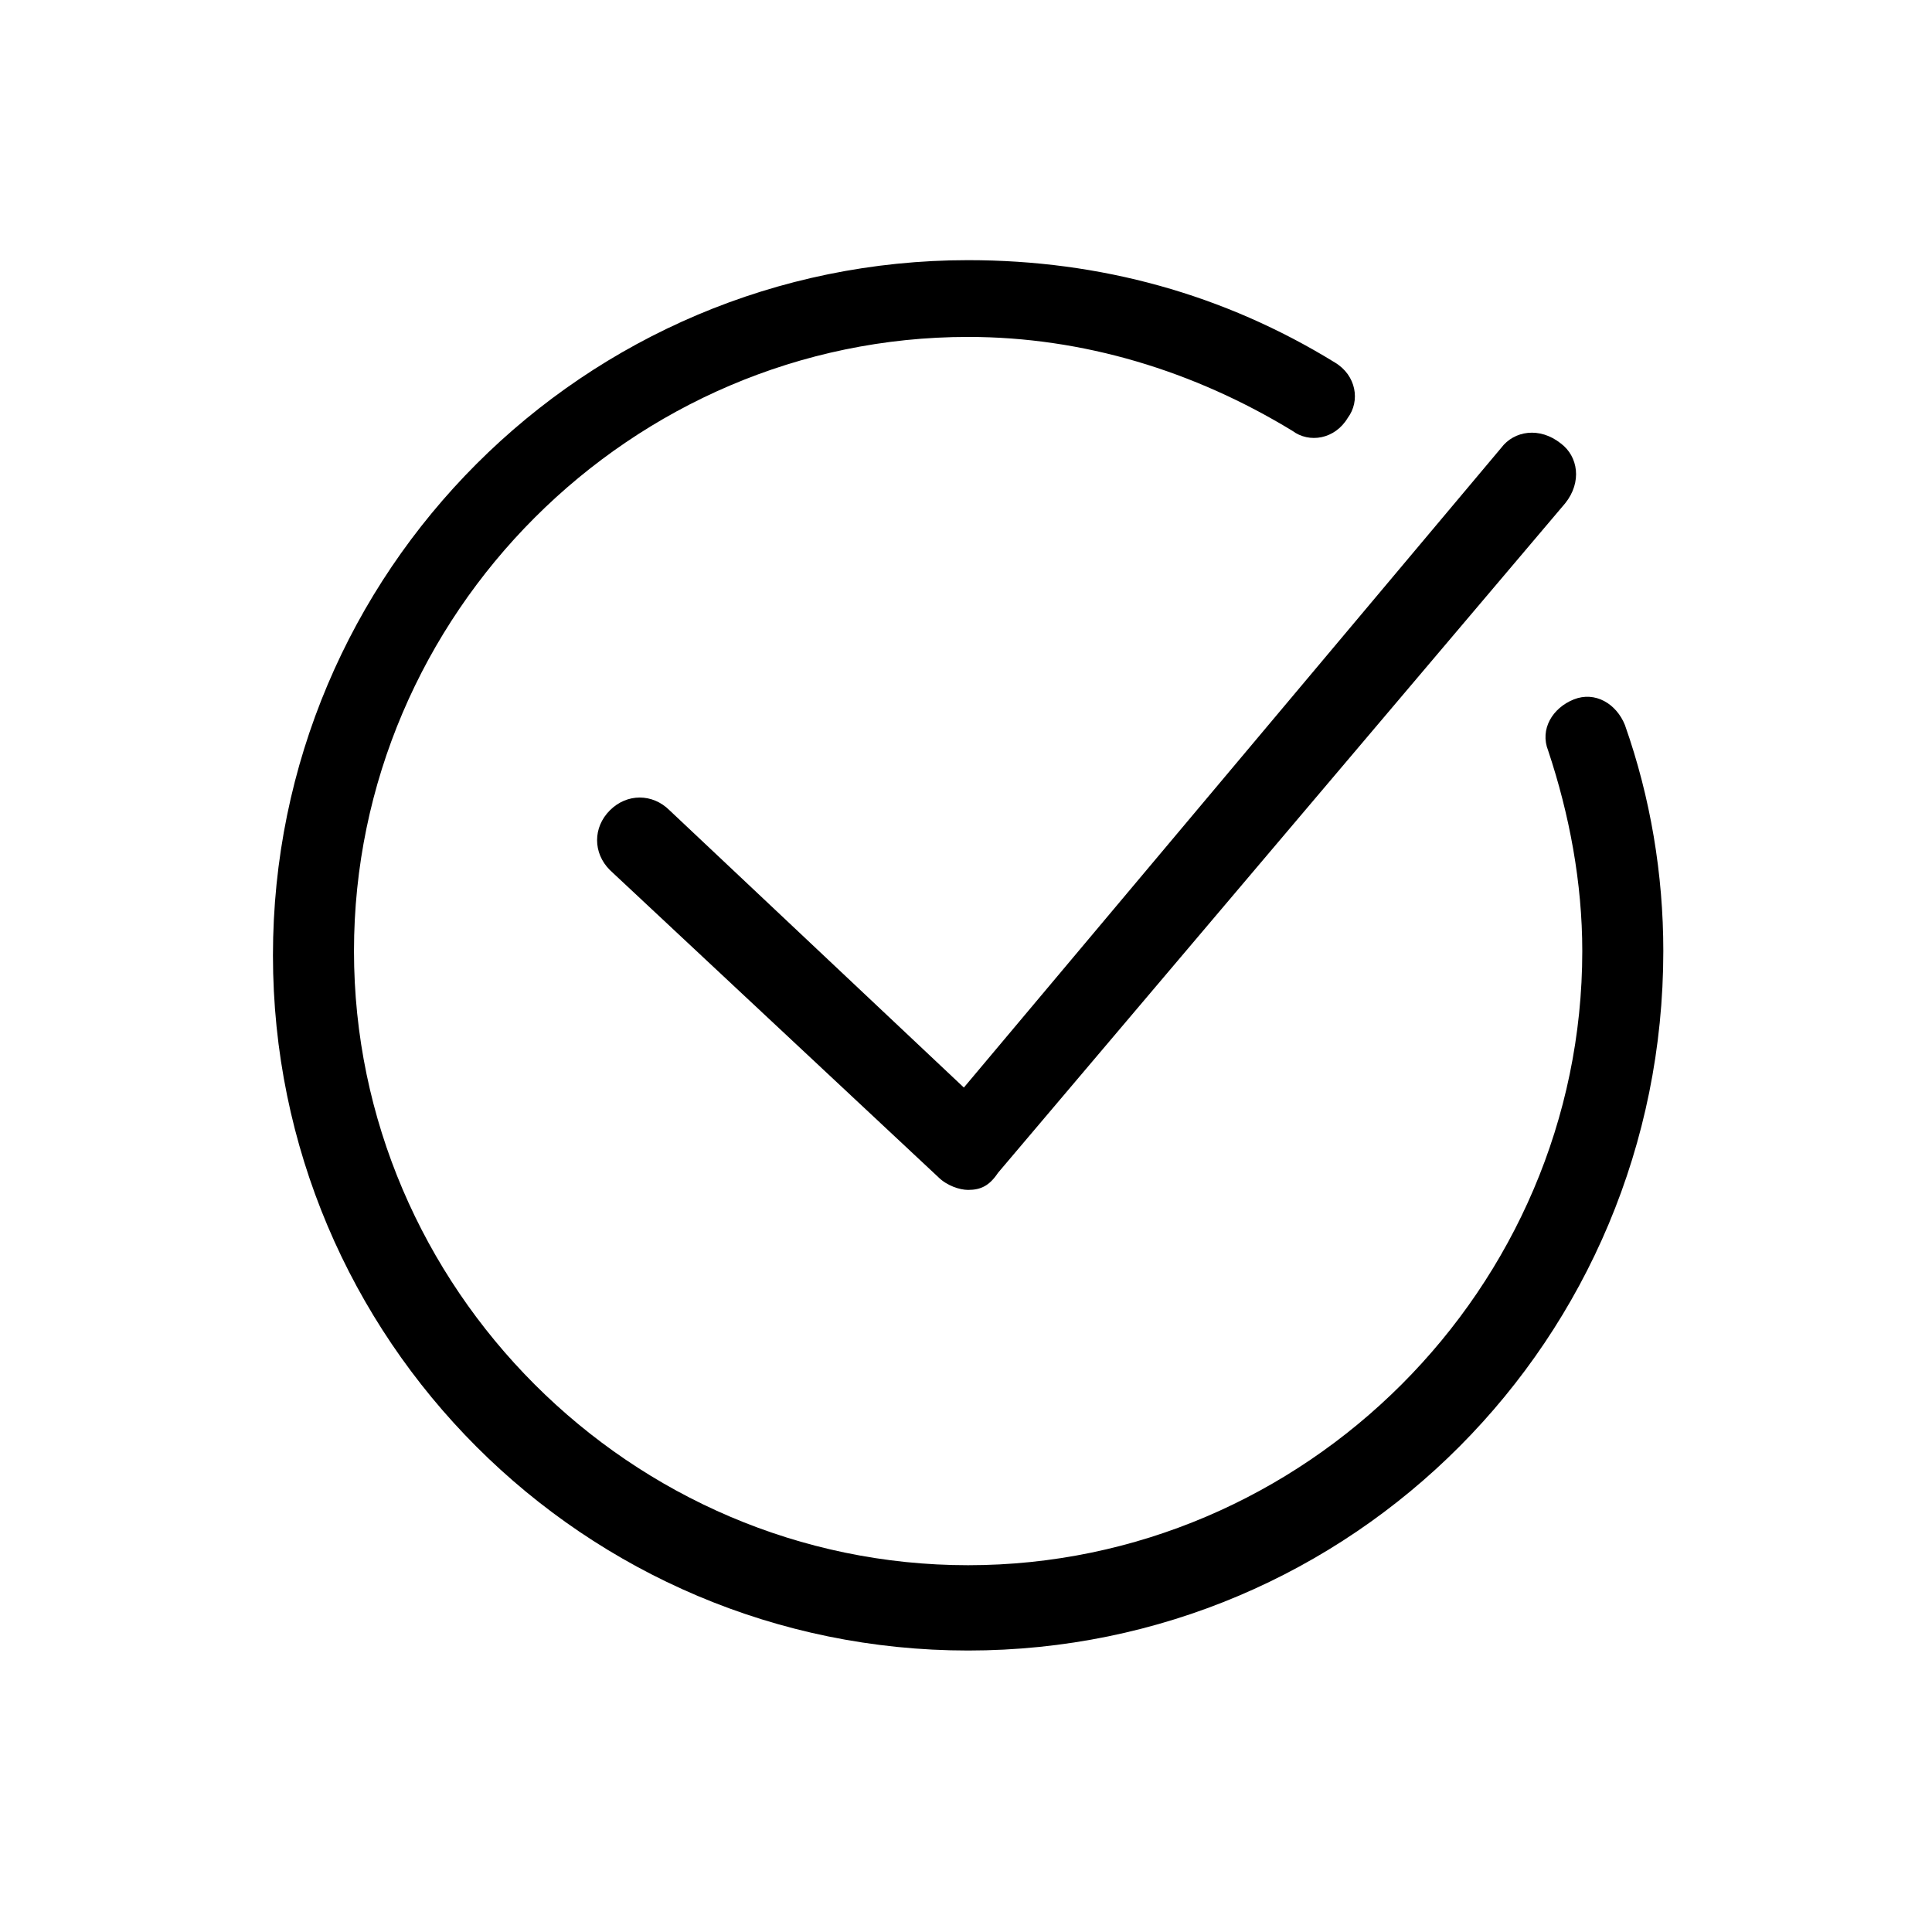 <?xml version="1.0" encoding="utf-8"?>
<!-- Generator: Adobe Illustrator 21.1.0, SVG Export Plug-In . SVG Version: 6.00 Build 0)  -->
<svg version="1.1" id="Layer_1" xmlns="http://www.w3.org/2000/svg" xmlns:xlink="http://www.w3.org/1999/xlink" x="0px" y="0px"
	 viewBox="0 0 45.3 45.3" style="enable-background:new 0 0 45.3 45.3;" xml:space="preserve">
<g>
	<path d="M22.7,38.7c-9,0-16.3-7.3-16.3-16.3c0-9,7.3-16.3,16.3-16.3c3.1,0,6,0.8,8.6,2.4c0.5,0.3,0.6,0.9,0.3,1.3
		c-0.3,0.5-0.9,0.6-1.3,0.3c-2.3-1.4-4.9-2.2-7.6-2.2c-7.9,0-14.4,6.5-14.4,14.4c0,7.9,6.5,14.4,14.4,14.4c7.9,0,14.4-6.5,14.4-14.4
		c0-1.6-0.3-3.2-0.8-4.7c-0.2-0.5,0.1-1,0.6-1.2c0.5-0.2,1,0.1,1.2,0.6c0.6,1.7,0.9,3.5,0.9,5.3C39,31.4,31.7,38.7,22.7,38.7
		L22.7,38.7z M22.7,38.7"/>
	<path d="M22.7,27.9c-0.2,0-0.5-0.1-0.7-0.3l-7.7-7.2c-0.4-0.4-0.4-1,0-1.4c0.4-0.4,1-0.4,1.4,0l6.9,6.5l12.6-15
		c0.3-0.4,0.9-0.5,1.4-0.1c0.4,0.3,0.5,0.9,0.1,1.4L23.4,27.5C23.2,27.8,23,27.9,22.7,27.9C22.7,27.9,22.7,27.9,22.7,27.9L22.7,27.9
		z M22.7,27.9"/>
</g>
</svg>
